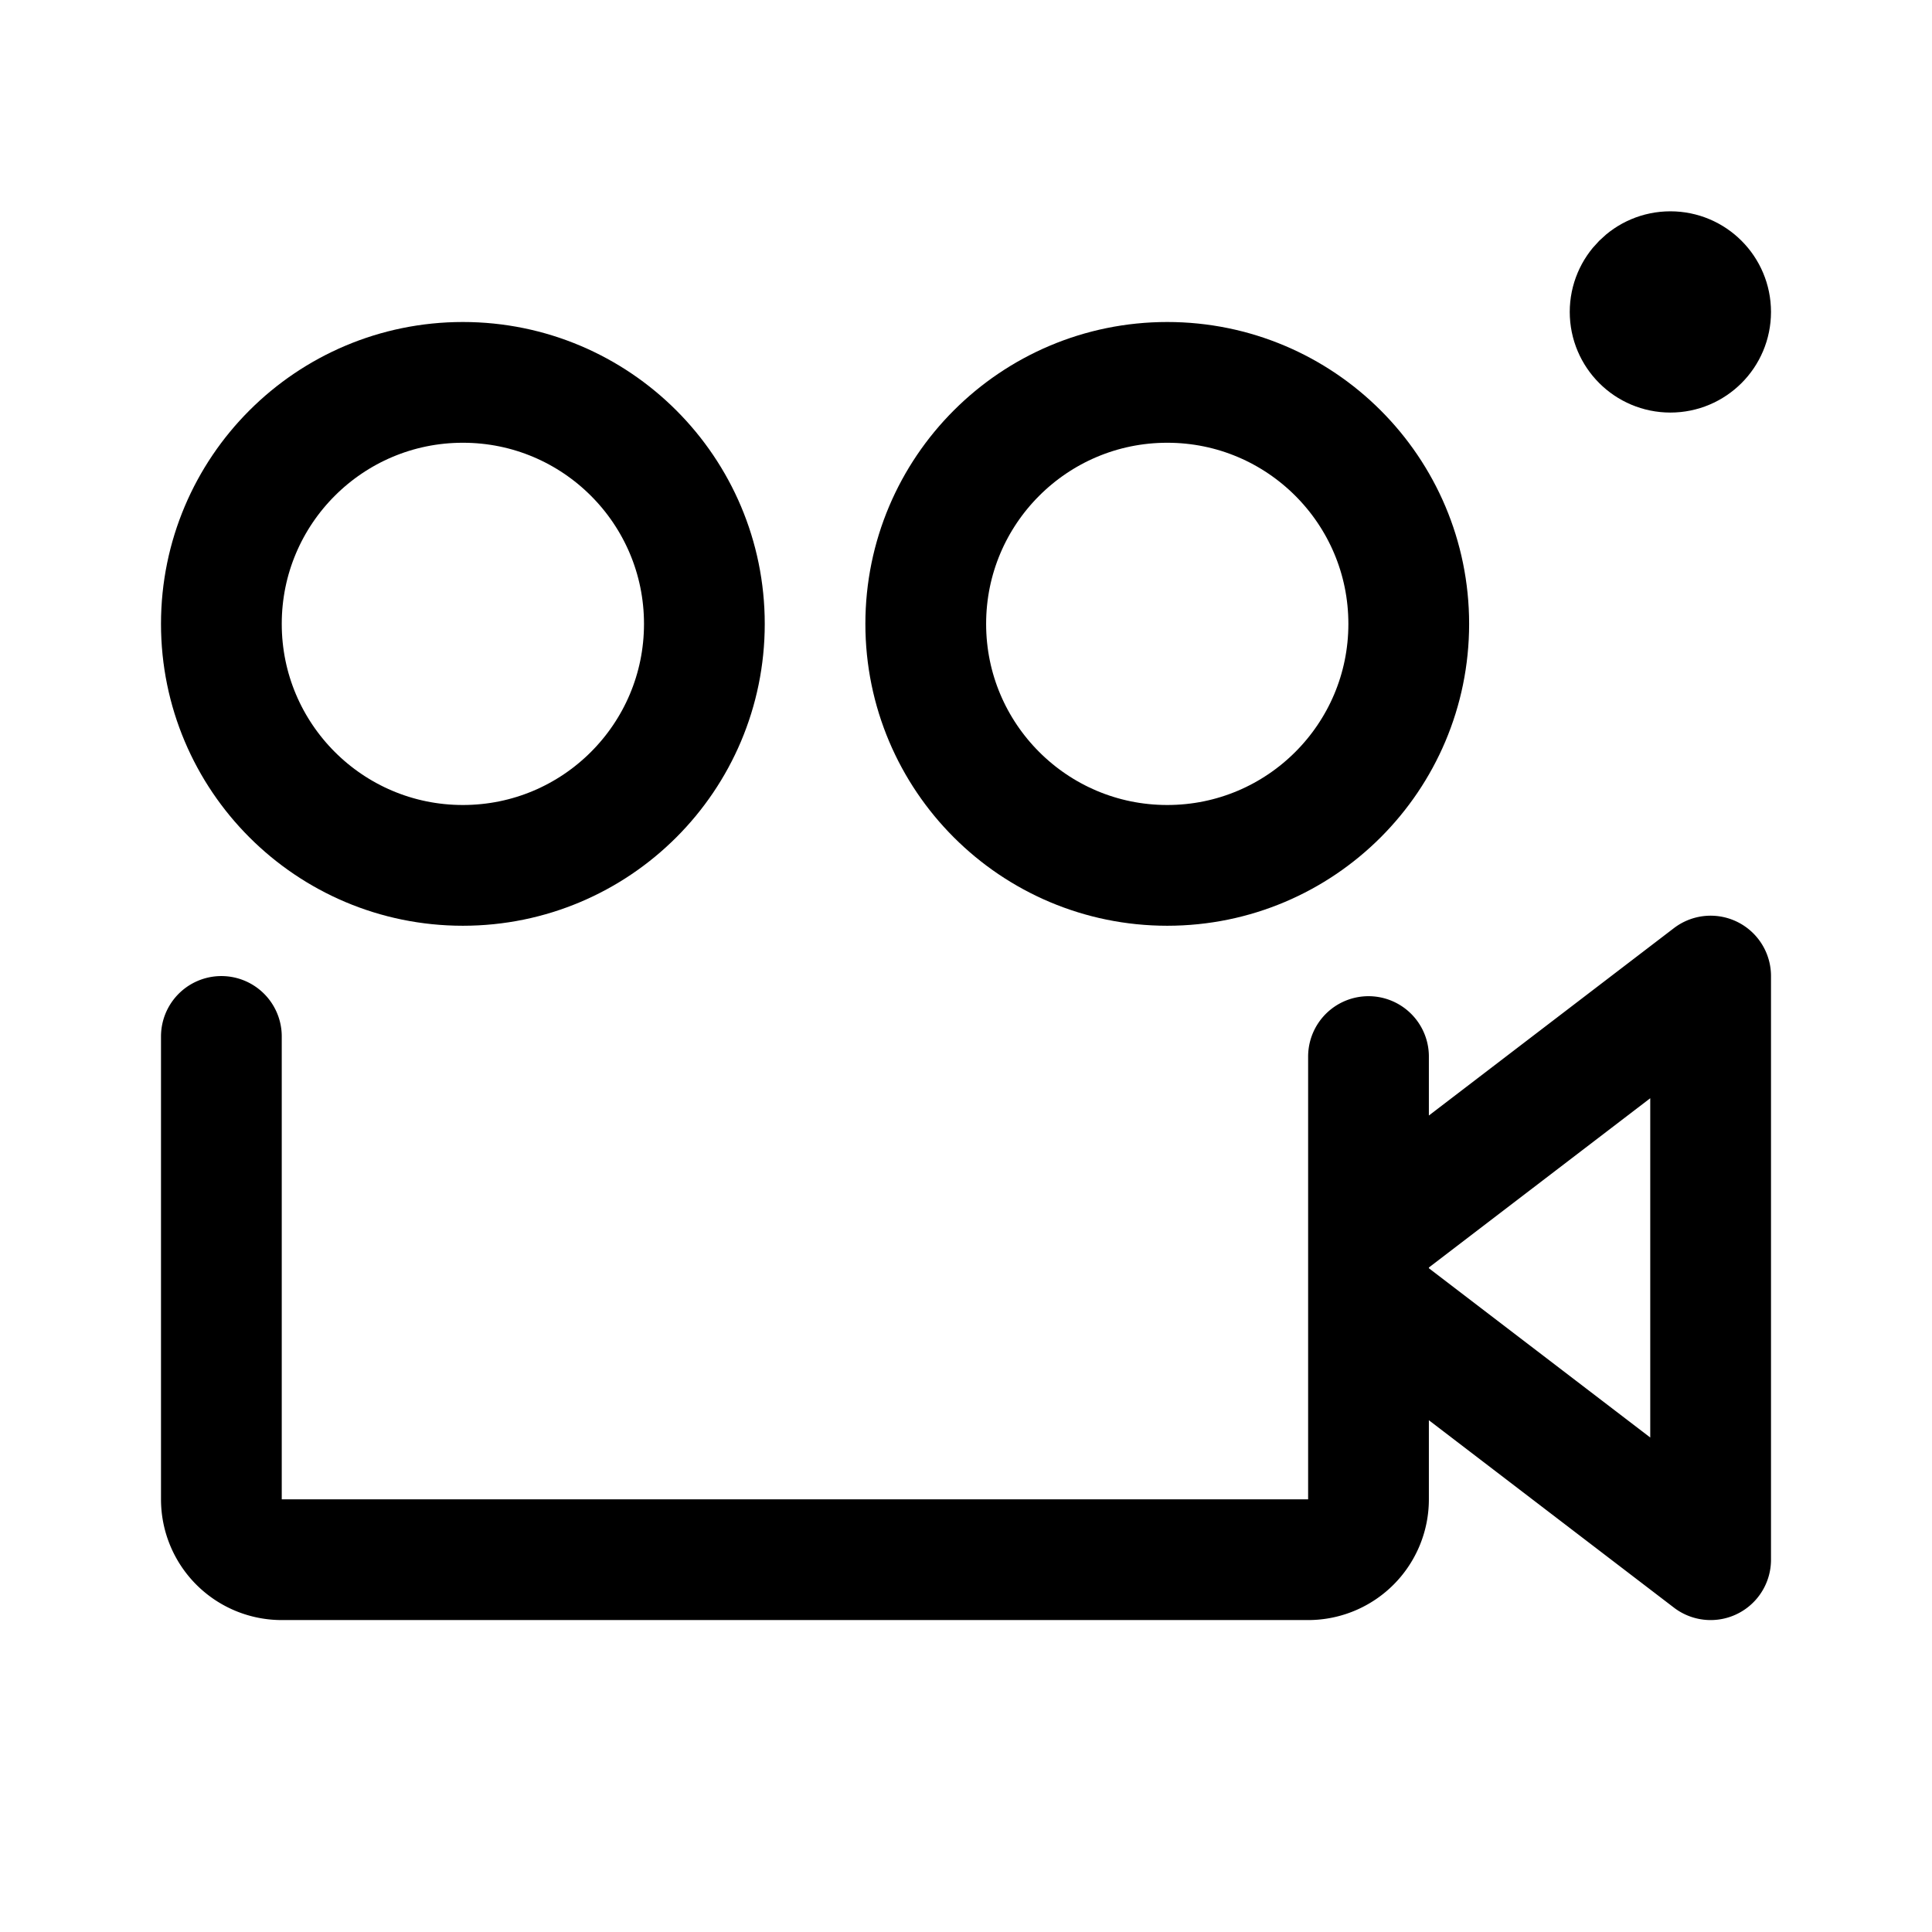 <svg width="192" height="192" viewBox="0 0 192 192" fill="none" xmlns="http://www.w3.org/2000/svg"><path d="M22 103v46a6 6 0 0 0 6 6h102a6 6 0 0 0 6-6v-44m0 18 34-26v58l-34-26" stroke="#000" stroke-width="12" stroke-linecap="round" stroke-linejoin="round"/><circle cx="46" cy="62" r="24" stroke="#000" stroke-width="12" stroke-linecap="round" stroke-linejoin="round"/><circle cx="116" cy="62" r="24" stroke="#000" stroke-width="12" stroke-linecap="round" stroke-linejoin="round"/><circle cx="5" cy="5" r="5" transform="matrix(1 0 0 -1 161 36)" stroke="#000" stroke-width="10" stroke-linecap="round" stroke-linejoin="round"/></svg>